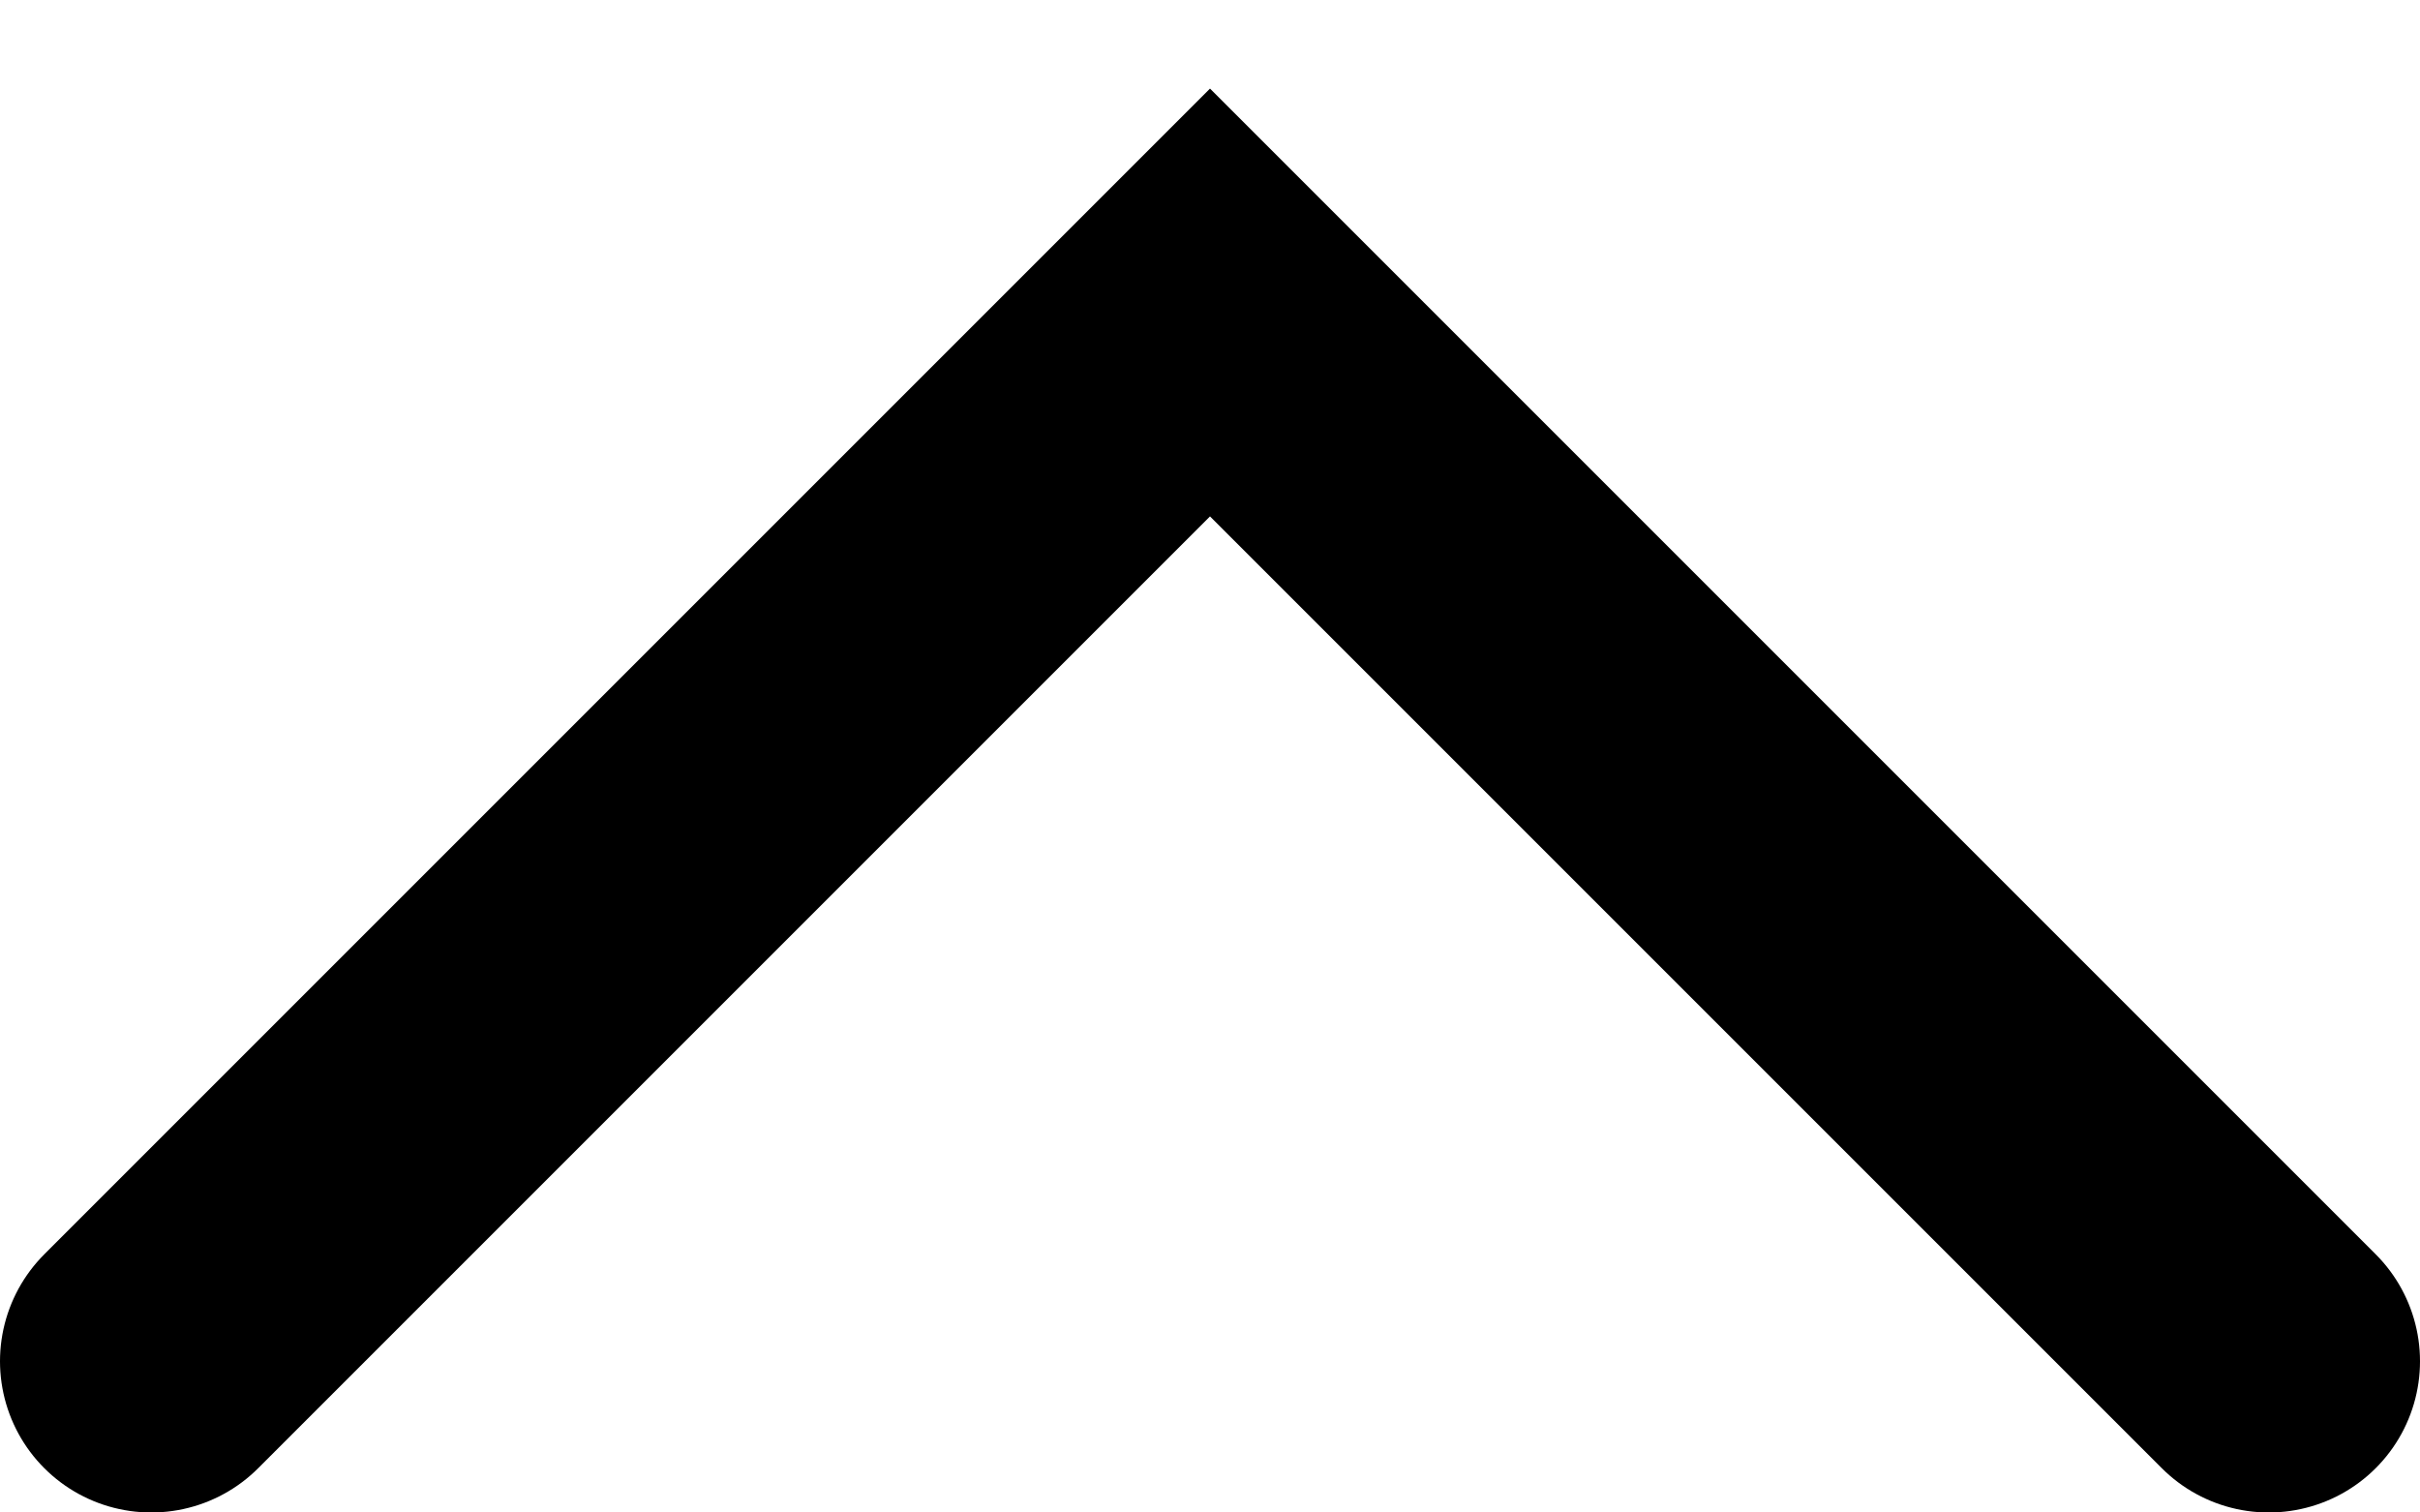 <svg xmlns:xlink="http://www.w3.org/1999/xlink" xmlns="http://www.w3.org/2000/svg" class="mui-ruf9zd" focusable="false" viewBox="0 0 16 10" aria-hidden="true" width="16" height="10" fill="none" data-testautomation-id="icon"><path d="M15 9L8 2L1 9" stroke="#000000" stroke-width="2px" stroke-linecap="round" fill="none"></path></svg>